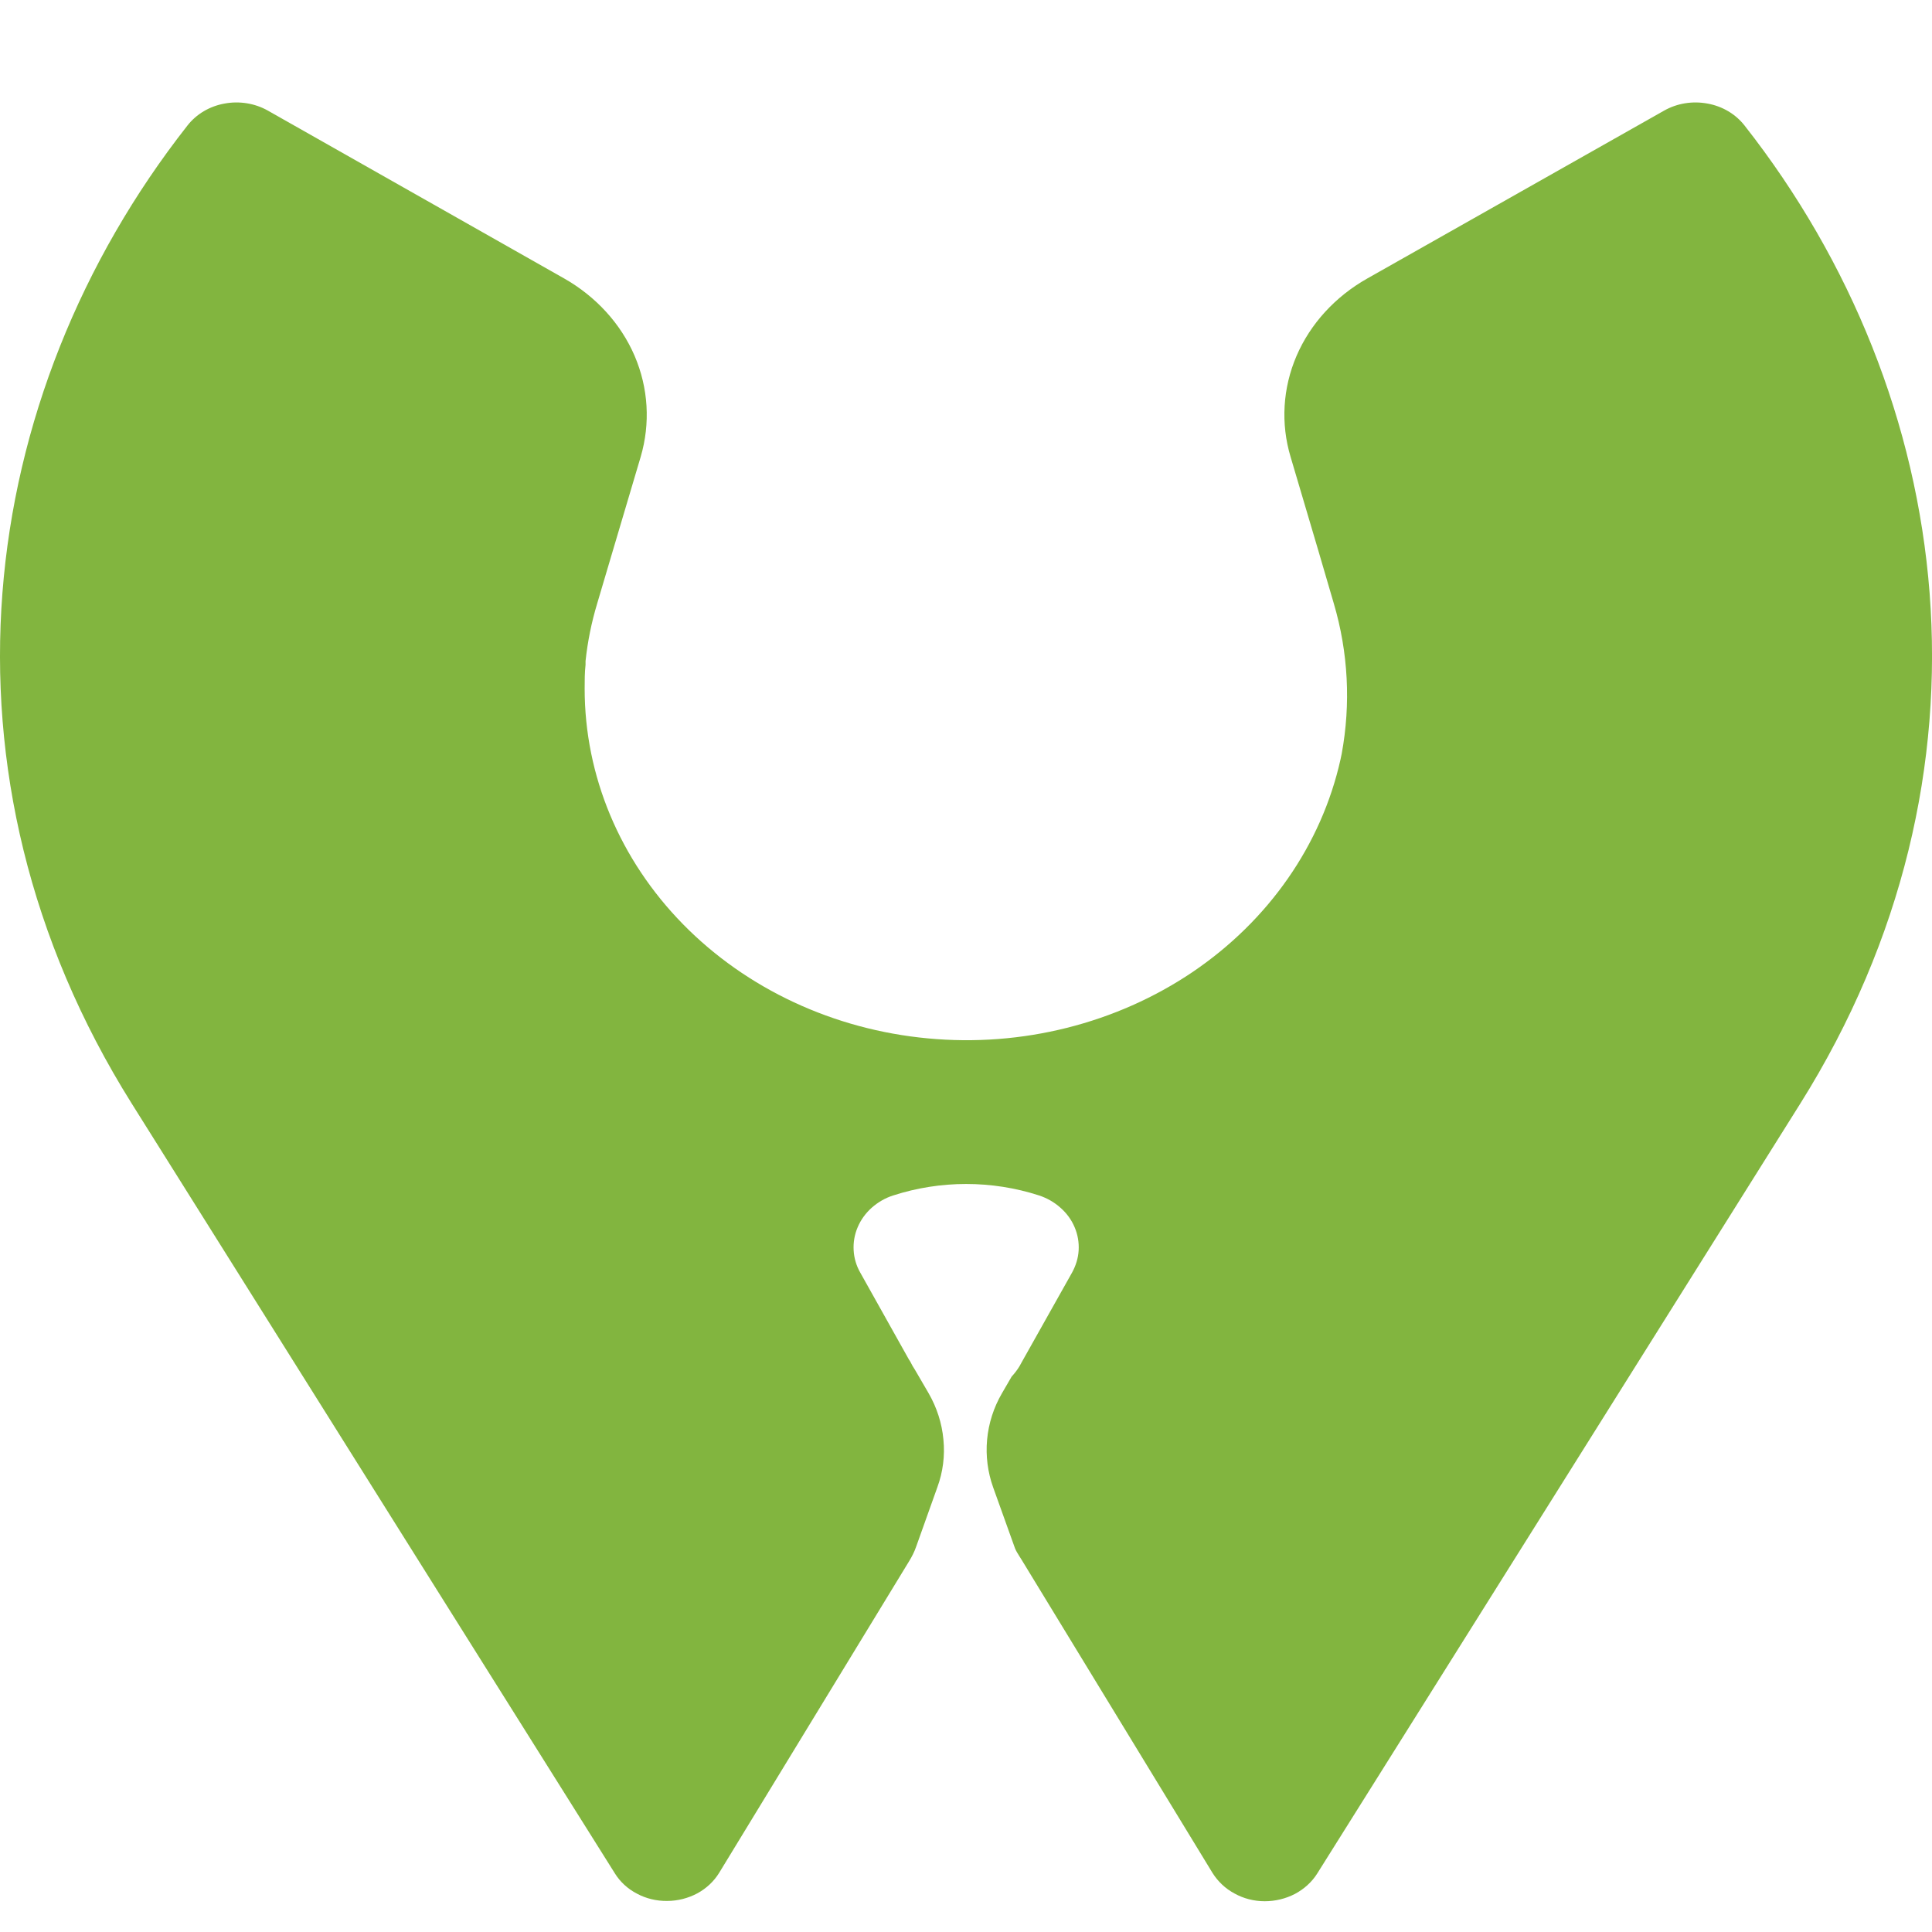 <svg width="13" height="13" viewBox="0 0 13 13" fill="none" xmlns="http://www.w3.org/2000/svg">
<path d="M11.739 0.845C11.679 0.768 11.59 0.715 11.49 0.697C11.389 0.678 11.285 0.695 11.198 0.744L9.2 1.874C8.984 1.996 8.817 2.179 8.724 2.395C8.631 2.612 8.617 2.85 8.684 3.074L8.874 3.716L8.975 4.061C9.072 4.39 9.09 4.735 9.028 5.072L9.02 5.11C8.892 5.684 8.537 6.194 8.024 6.541C7.511 6.887 6.876 7.047 6.243 6.987C5.61 6.928 5.023 6.654 4.597 6.22C4.17 5.785 3.934 5.22 3.934 4.634C3.934 4.58 3.934 4.526 3.94 4.473C3.94 4.465 3.94 4.456 3.94 4.448C3.954 4.317 3.98 4.188 4.018 4.062L4.092 3.812L4.311 3.074C4.377 2.849 4.363 2.611 4.27 2.394C4.177 2.178 4.01 1.995 3.795 1.873L1.802 0.744C1.715 0.695 1.61 0.678 1.51 0.697C1.41 0.715 1.321 0.768 1.261 0.845C-0.171 2.669 -0.501 5.213 0.886 7.425L2.931 10.684L4.137 12.605C4.172 12.662 4.224 12.71 4.286 12.742C4.347 12.775 4.418 12.792 4.489 12.791C4.56 12.791 4.63 12.773 4.692 12.74C4.753 12.707 4.804 12.659 4.839 12.602L6.116 10.507V10.507C6.136 10.475 6.153 10.441 6.165 10.406L6.307 10.008C6.345 9.905 6.359 9.795 6.348 9.686C6.338 9.577 6.304 9.471 6.248 9.374L6.156 9.216C6.151 9.208 6.146 9.2 6.141 9.192L6.124 9.16L6.116 9.148L5.789 8.564C5.762 8.517 5.747 8.466 5.744 8.413C5.741 8.36 5.75 8.307 5.771 8.258C5.792 8.208 5.824 8.164 5.865 8.127C5.907 8.09 5.956 8.061 6.01 8.044C6.328 7.941 6.674 7.941 6.992 8.044C7.046 8.062 7.095 8.09 7.136 8.127C7.178 8.164 7.21 8.208 7.231 8.258C7.252 8.307 7.261 8.36 7.258 8.413C7.255 8.466 7.239 8.517 7.213 8.564L6.876 9.164L6.86 9.193C6.845 9.218 6.827 9.241 6.807 9.263L6.742 9.375C6.686 9.471 6.652 9.578 6.642 9.687C6.632 9.796 6.646 9.906 6.683 10.009L6.825 10.405C6.831 10.424 6.84 10.441 6.851 10.458V10.458L6.857 10.468L6.874 10.495L8.159 12.603C8.195 12.66 8.245 12.708 8.307 12.741C8.368 12.775 8.438 12.793 8.51 12.793C8.581 12.793 8.651 12.776 8.713 12.744C8.775 12.711 8.827 12.664 8.863 12.607L10.069 10.685L12.113 7.427C13.502 5.213 13.171 2.669 11.739 0.845Z" fill="#82B53F"/>
</svg>
